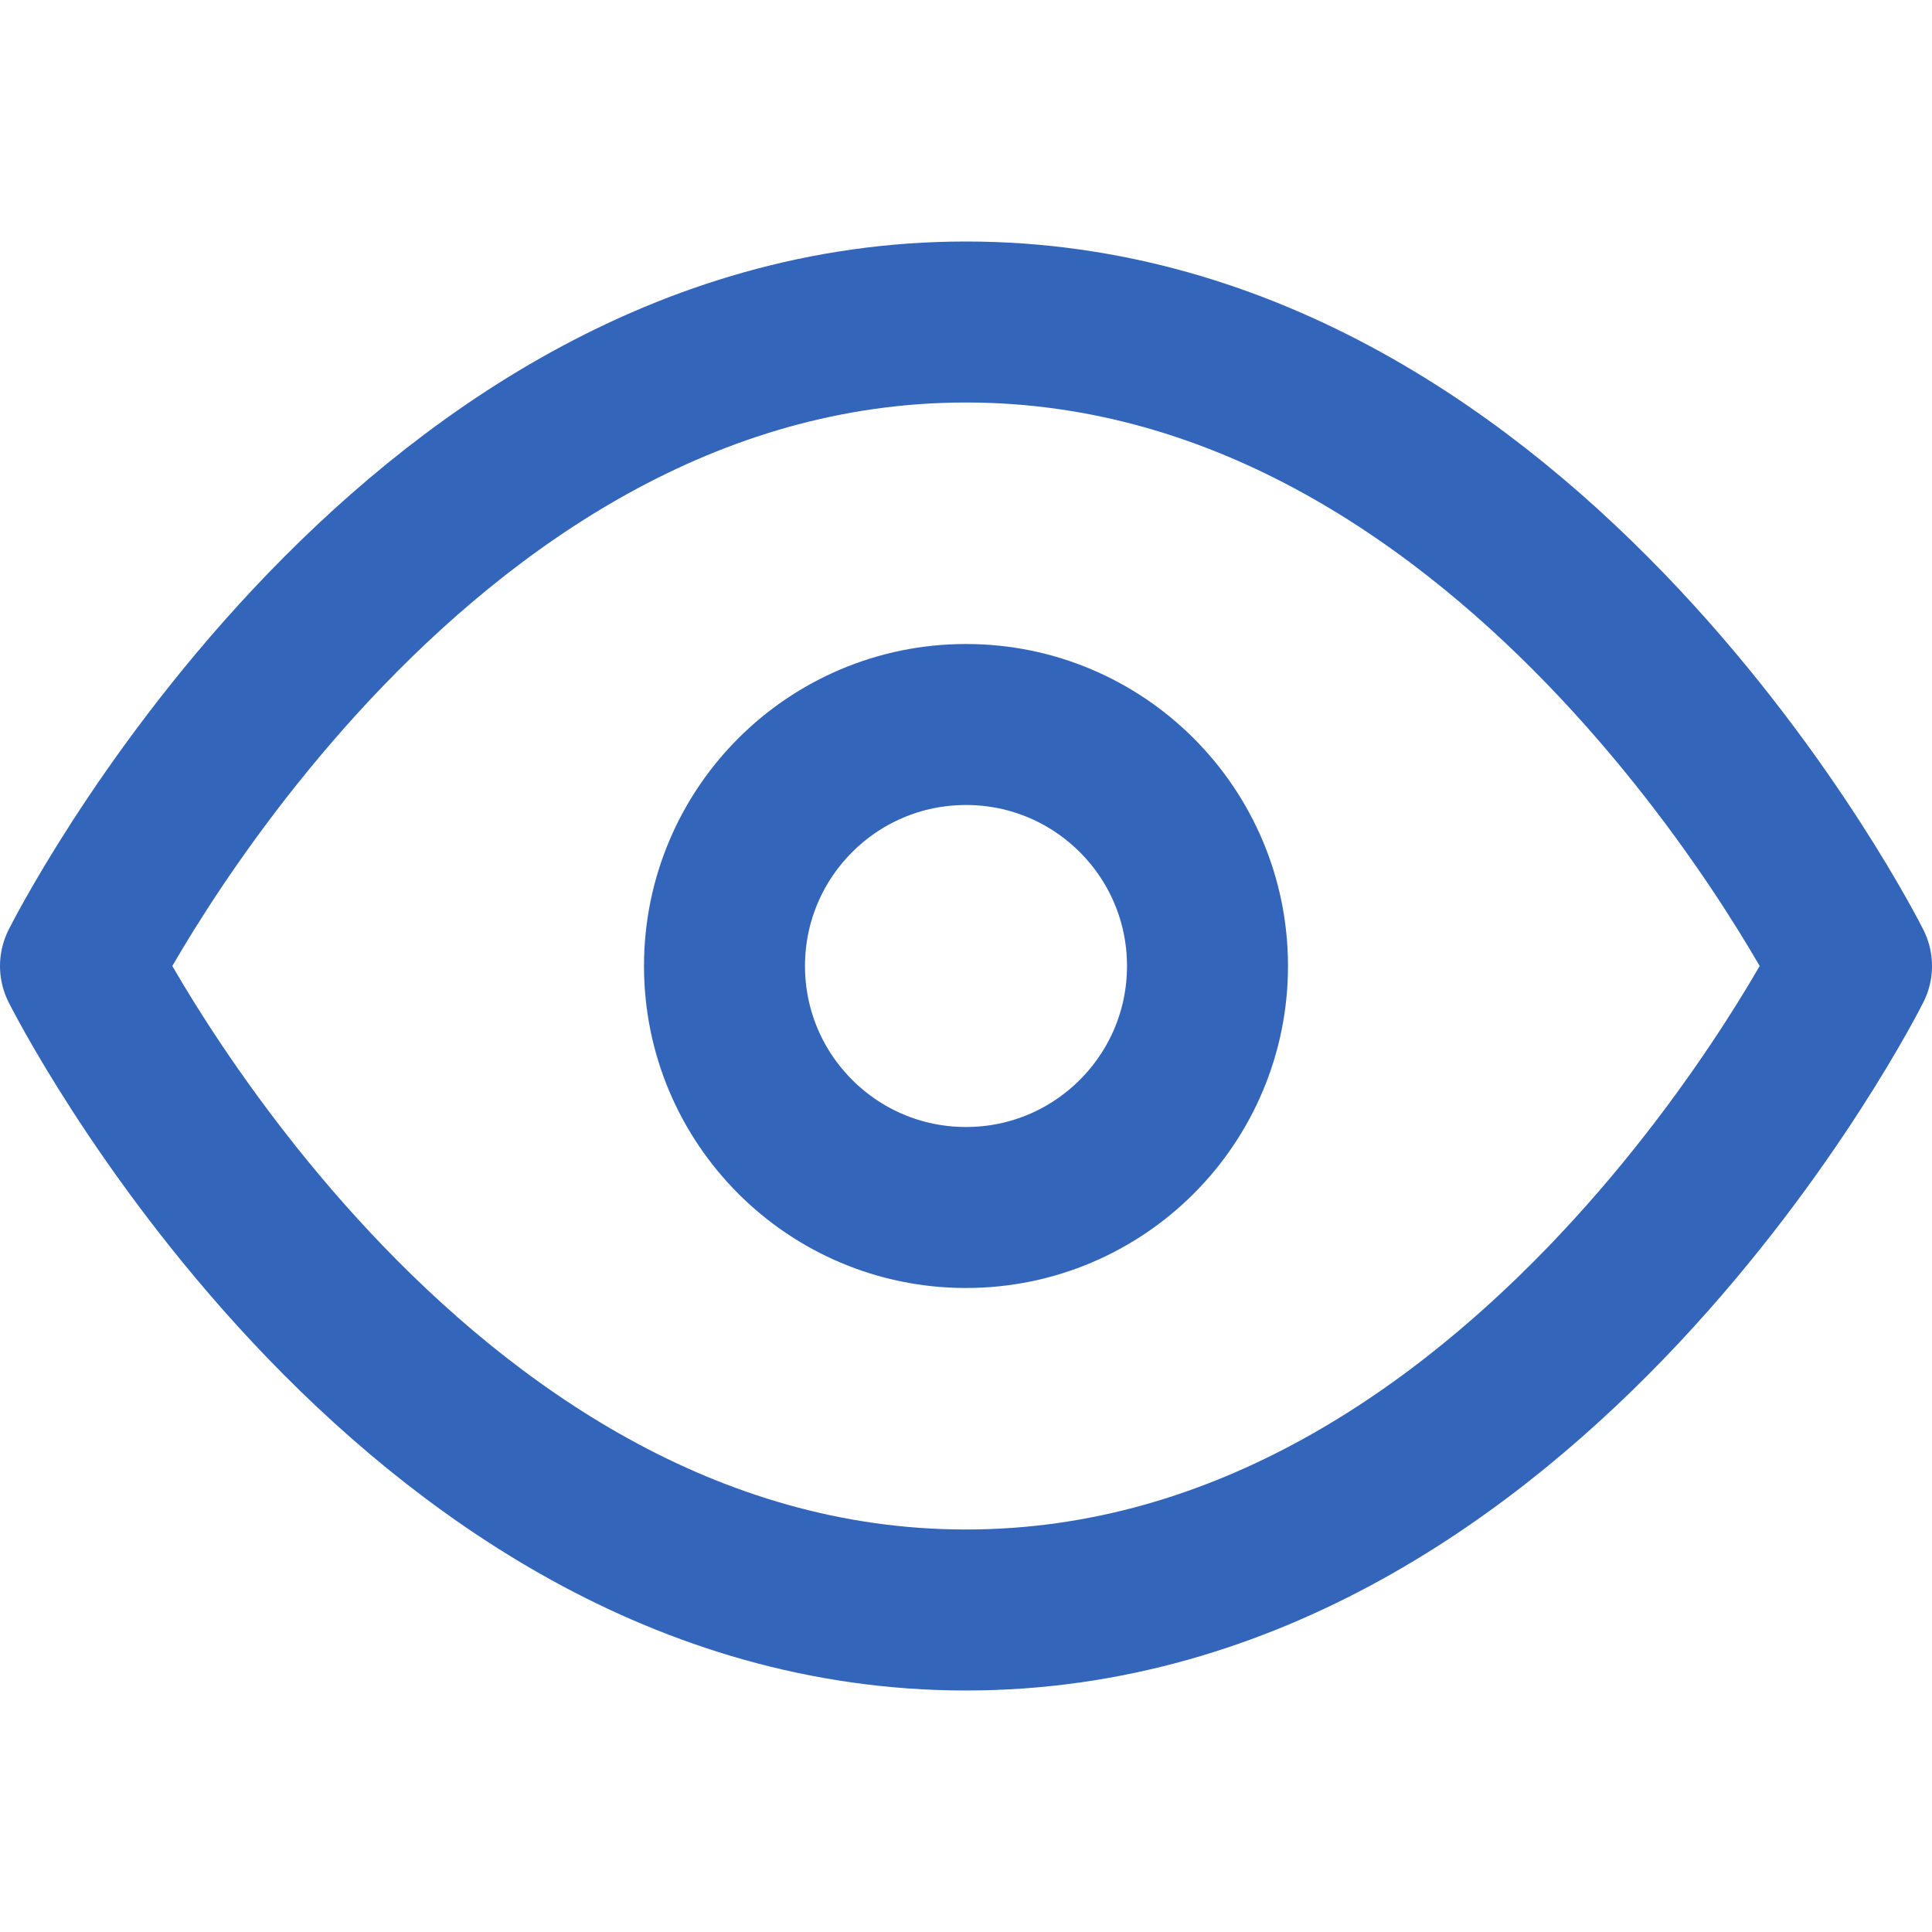 <svg xmlns="http://www.w3.org/2000/svg" width="24" height="24" viewBox="0 0 24 24" fill="none" stroke="#3366BB" stroke-width="2" stroke-linecap="round" stroke-linejoin="round" class="feather feather-eye"><path d="M1 12s4-8 11-8 11 8 11 8-4 8-11 8-11-8-11-8z"></path><circle cx="12" cy="12" r="3"></circle></svg>
